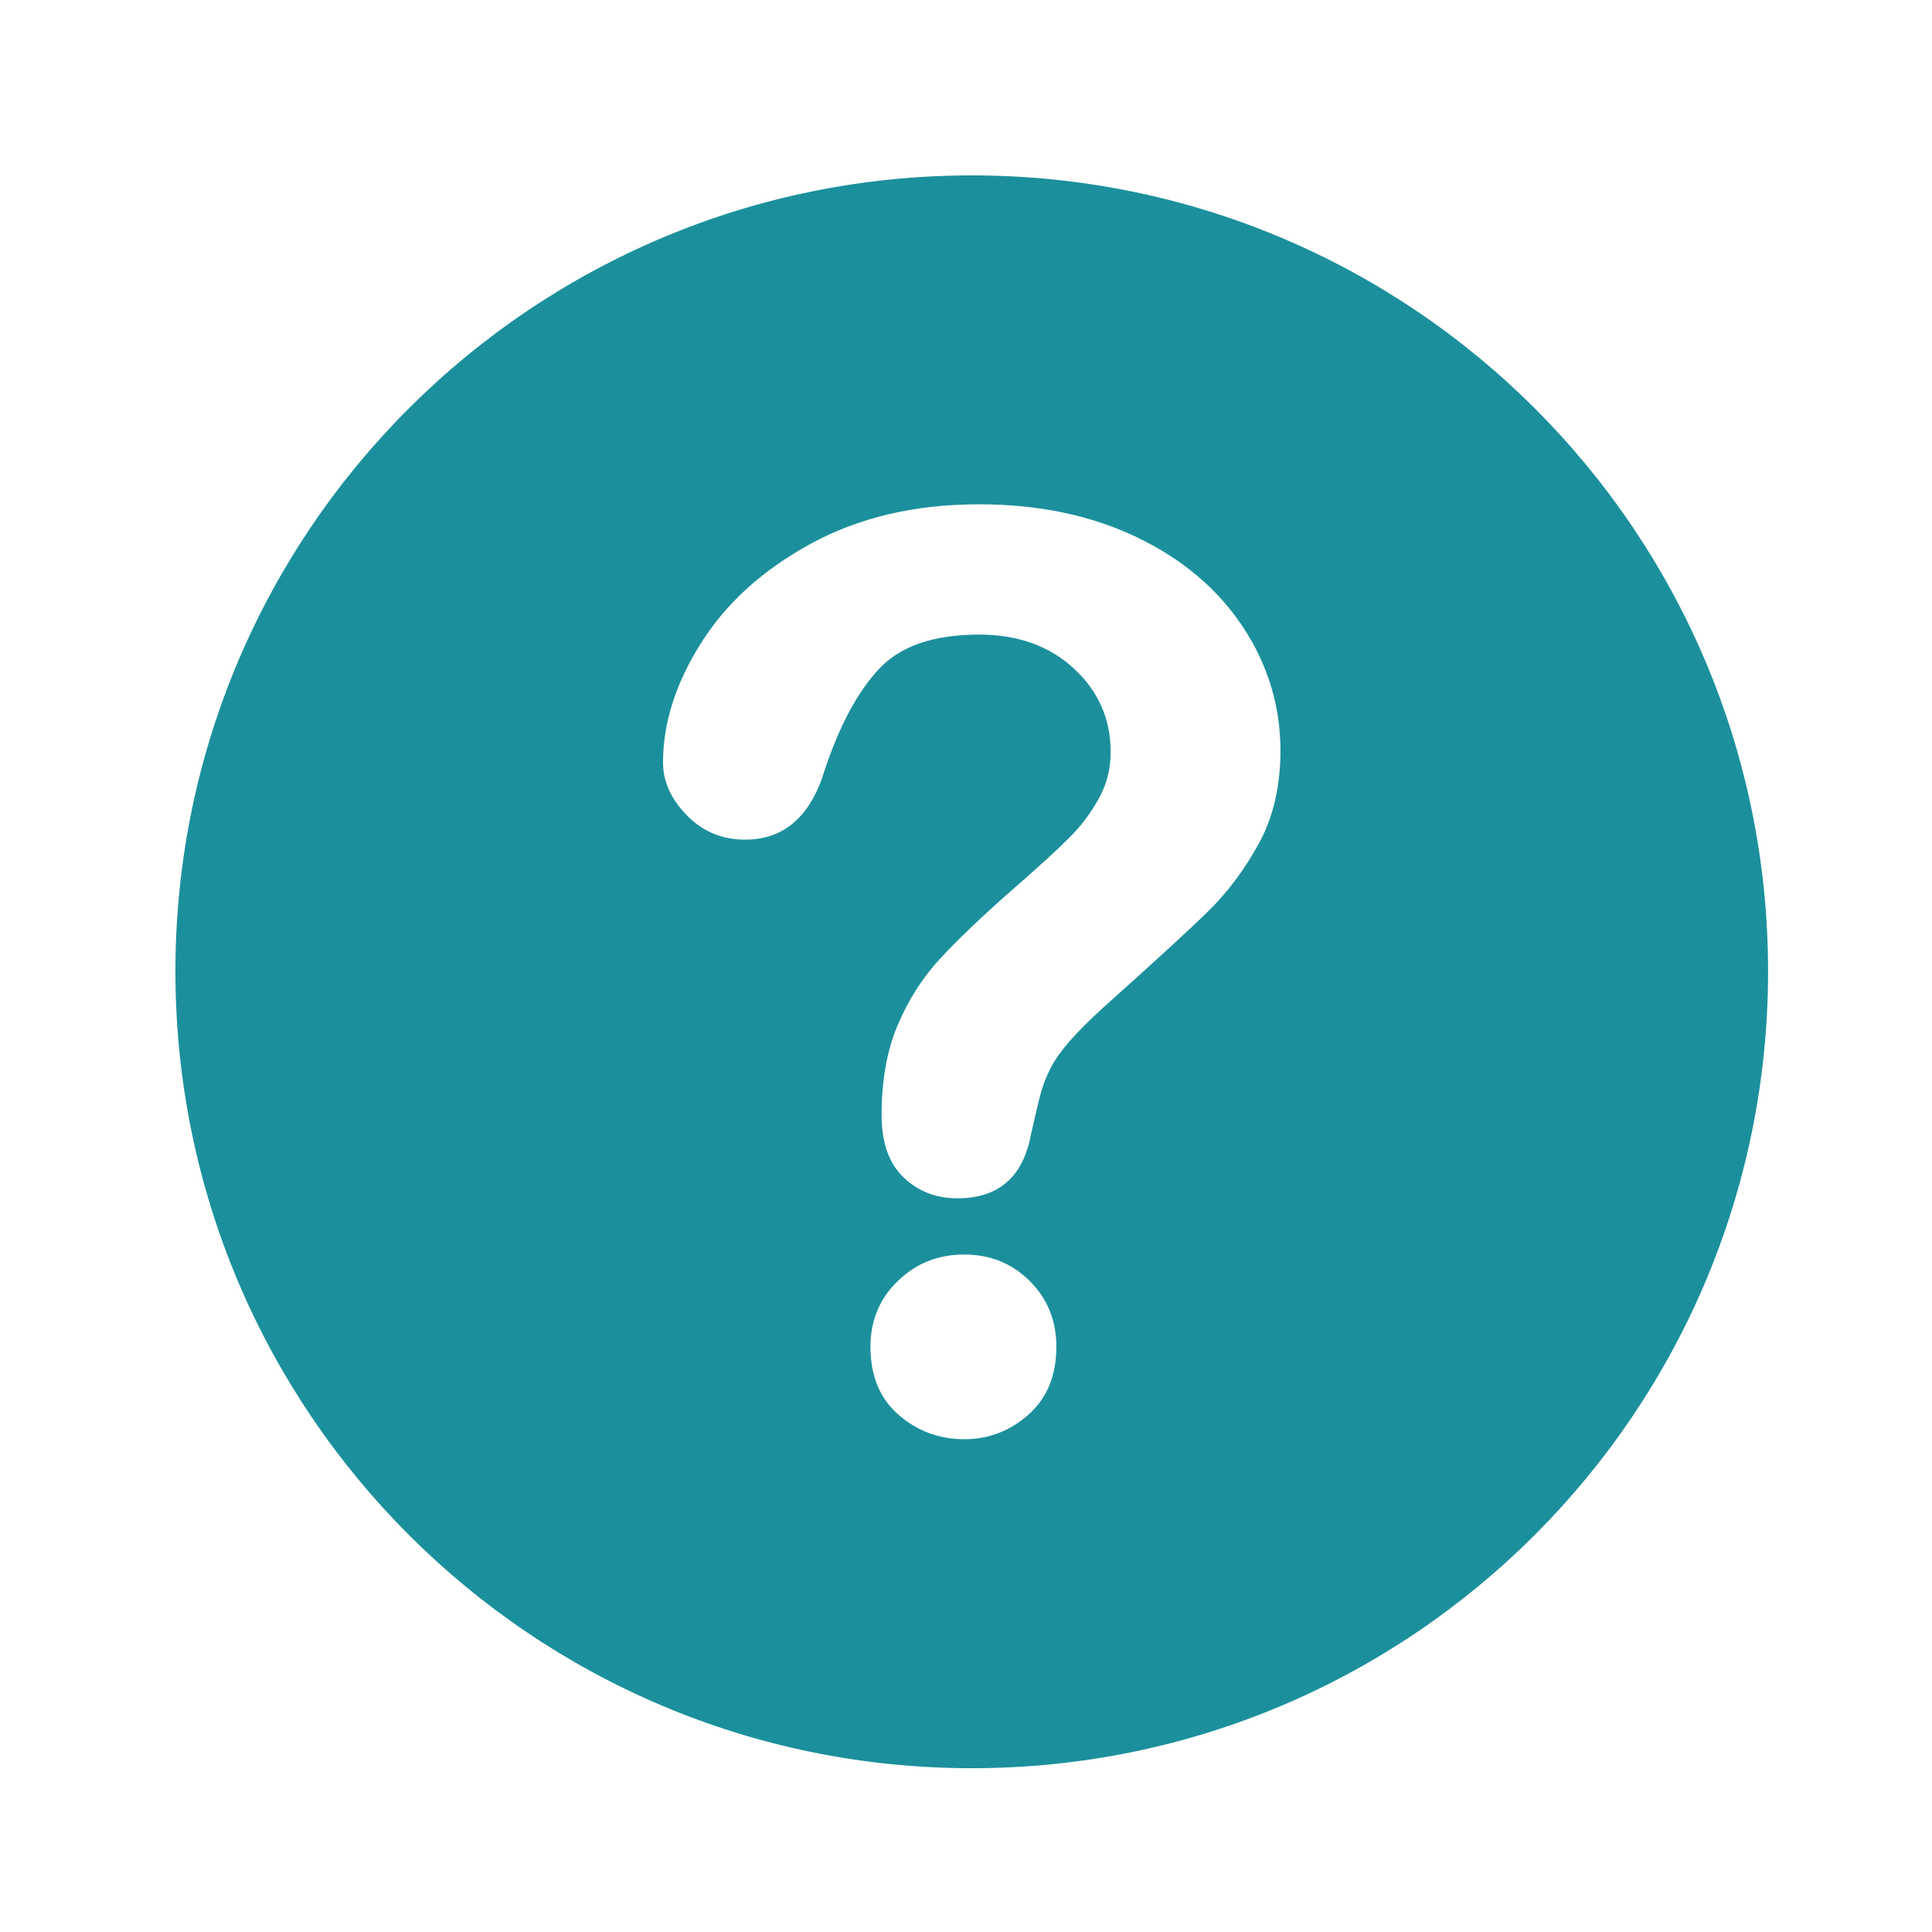 <?xml version="1.0" encoding="UTF-8"?>
<svg width="84px" height="84px" viewBox="0 0 84 84" version="1.1" xmlns="http://www.w3.org/2000/svg" xmlns:xlink="http://www.w3.org/1999/xlink">
    <!-- Generator: Sketch 47.1 (45422) - http://www.bohemiancoding.com/sketch -->
    <title>Components / Product Finder / Icon / I Don't Know</title>
    <desc>Created with Sketch.</desc>
    <defs>
        <path d="M76.75,36.641 C76.126,37.786 75.395,38.773 74.542,39.608 C73.695,40.44 72.167,41.842 69.966,43.808 C69.361,44.36 68.871,44.851 68.502,45.271 C68.139,45.692 67.865,46.073 67.688,46.423 C67.502,46.773 67.368,47.124 67.267,47.474 C67.171,47.818 67.025,48.434 66.827,49.314 C66.484,51.169 65.421,52.1 63.632,52.1 C62.704,52.1 61.92,51.802 61.285,51.191 C60.647,50.58 60.33,49.675 60.33,48.479 C60.33,46.977 60.564,45.67 61.029,44.571 C61.495,43.471 62.112,42.503 62.881,41.675 C63.652,40.841 64.69,39.849 65.993,38.703 C67.14,37.705 67.966,36.947 68.476,36.437 C68.991,35.929 69.418,35.362 69.768,34.731 C70.119,34.109 70.29,33.428 70.29,32.694 C70.29,31.262 69.755,30.053 68.693,29.068 C67.629,28.087 66.256,27.591 64.568,27.591 C62.601,27.591 61.151,28.087 60.221,29.081 C59.292,30.073 58.503,31.536 57.86,33.472 C57.249,35.495 56.09,36.507 54.397,36.507 C53.392,36.507 52.545,36.15 51.859,35.445 C51.171,34.738 50.827,33.973 50.827,33.154 C50.827,31.455 51.368,29.729 52.463,27.986 C53.558,26.234 55.148,24.791 57.242,23.645 C59.336,22.5 61.78,21.926 64.568,21.926 C67.165,21.926 69.456,22.41 71.442,23.365 C73.428,24.32 74.961,25.623 76.05,27.272 C77.131,28.921 77.672,30.71 77.672,32.644 C77.672,34.159 77.368,35.495 76.75,36.641 M66.72,61.501 C65.918,62.215 64.981,62.575 63.926,62.575 C62.837,62.575 61.882,62.22 61.068,61.514 C60.253,60.807 59.846,59.815 59.846,58.549 C59.846,57.421 60.24,56.465 61.029,55.702 C61.819,54.933 62.78,54.544 63.926,54.544 C65.052,54.544 66.006,54.933 66.777,55.702 C67.541,56.465 67.929,57.421 67.929,58.549 C67.929,59.802 67.528,60.782 66.72,61.501 M64.25,7.626 C45.138,7.626 29.627,23.116 29.627,42.229 C29.627,61.367 45.138,76.879 64.25,76.879 C83.381,76.879 98.873,61.367 98.873,42.229 C98.873,23.116 83.381,7.626 64.25,7.626" id="path-1"></path>
    </defs>
    <g id="Symbols" transform="translate(-22)" stroke="none" stroke-width="1" fill="none" fill-rule="evenodd">
        <g id="Components-/-Product-Finder-/-Icon-/-I-Don't-Know">
            <mask id="mask-2" fill="white">
                <use xlink:href="#path-1"></use>
            </mask>
            <use id="Fill-1" fill="#1B909C" xlink:href="#path-1"></use>
        </g>
    </g>
</svg>